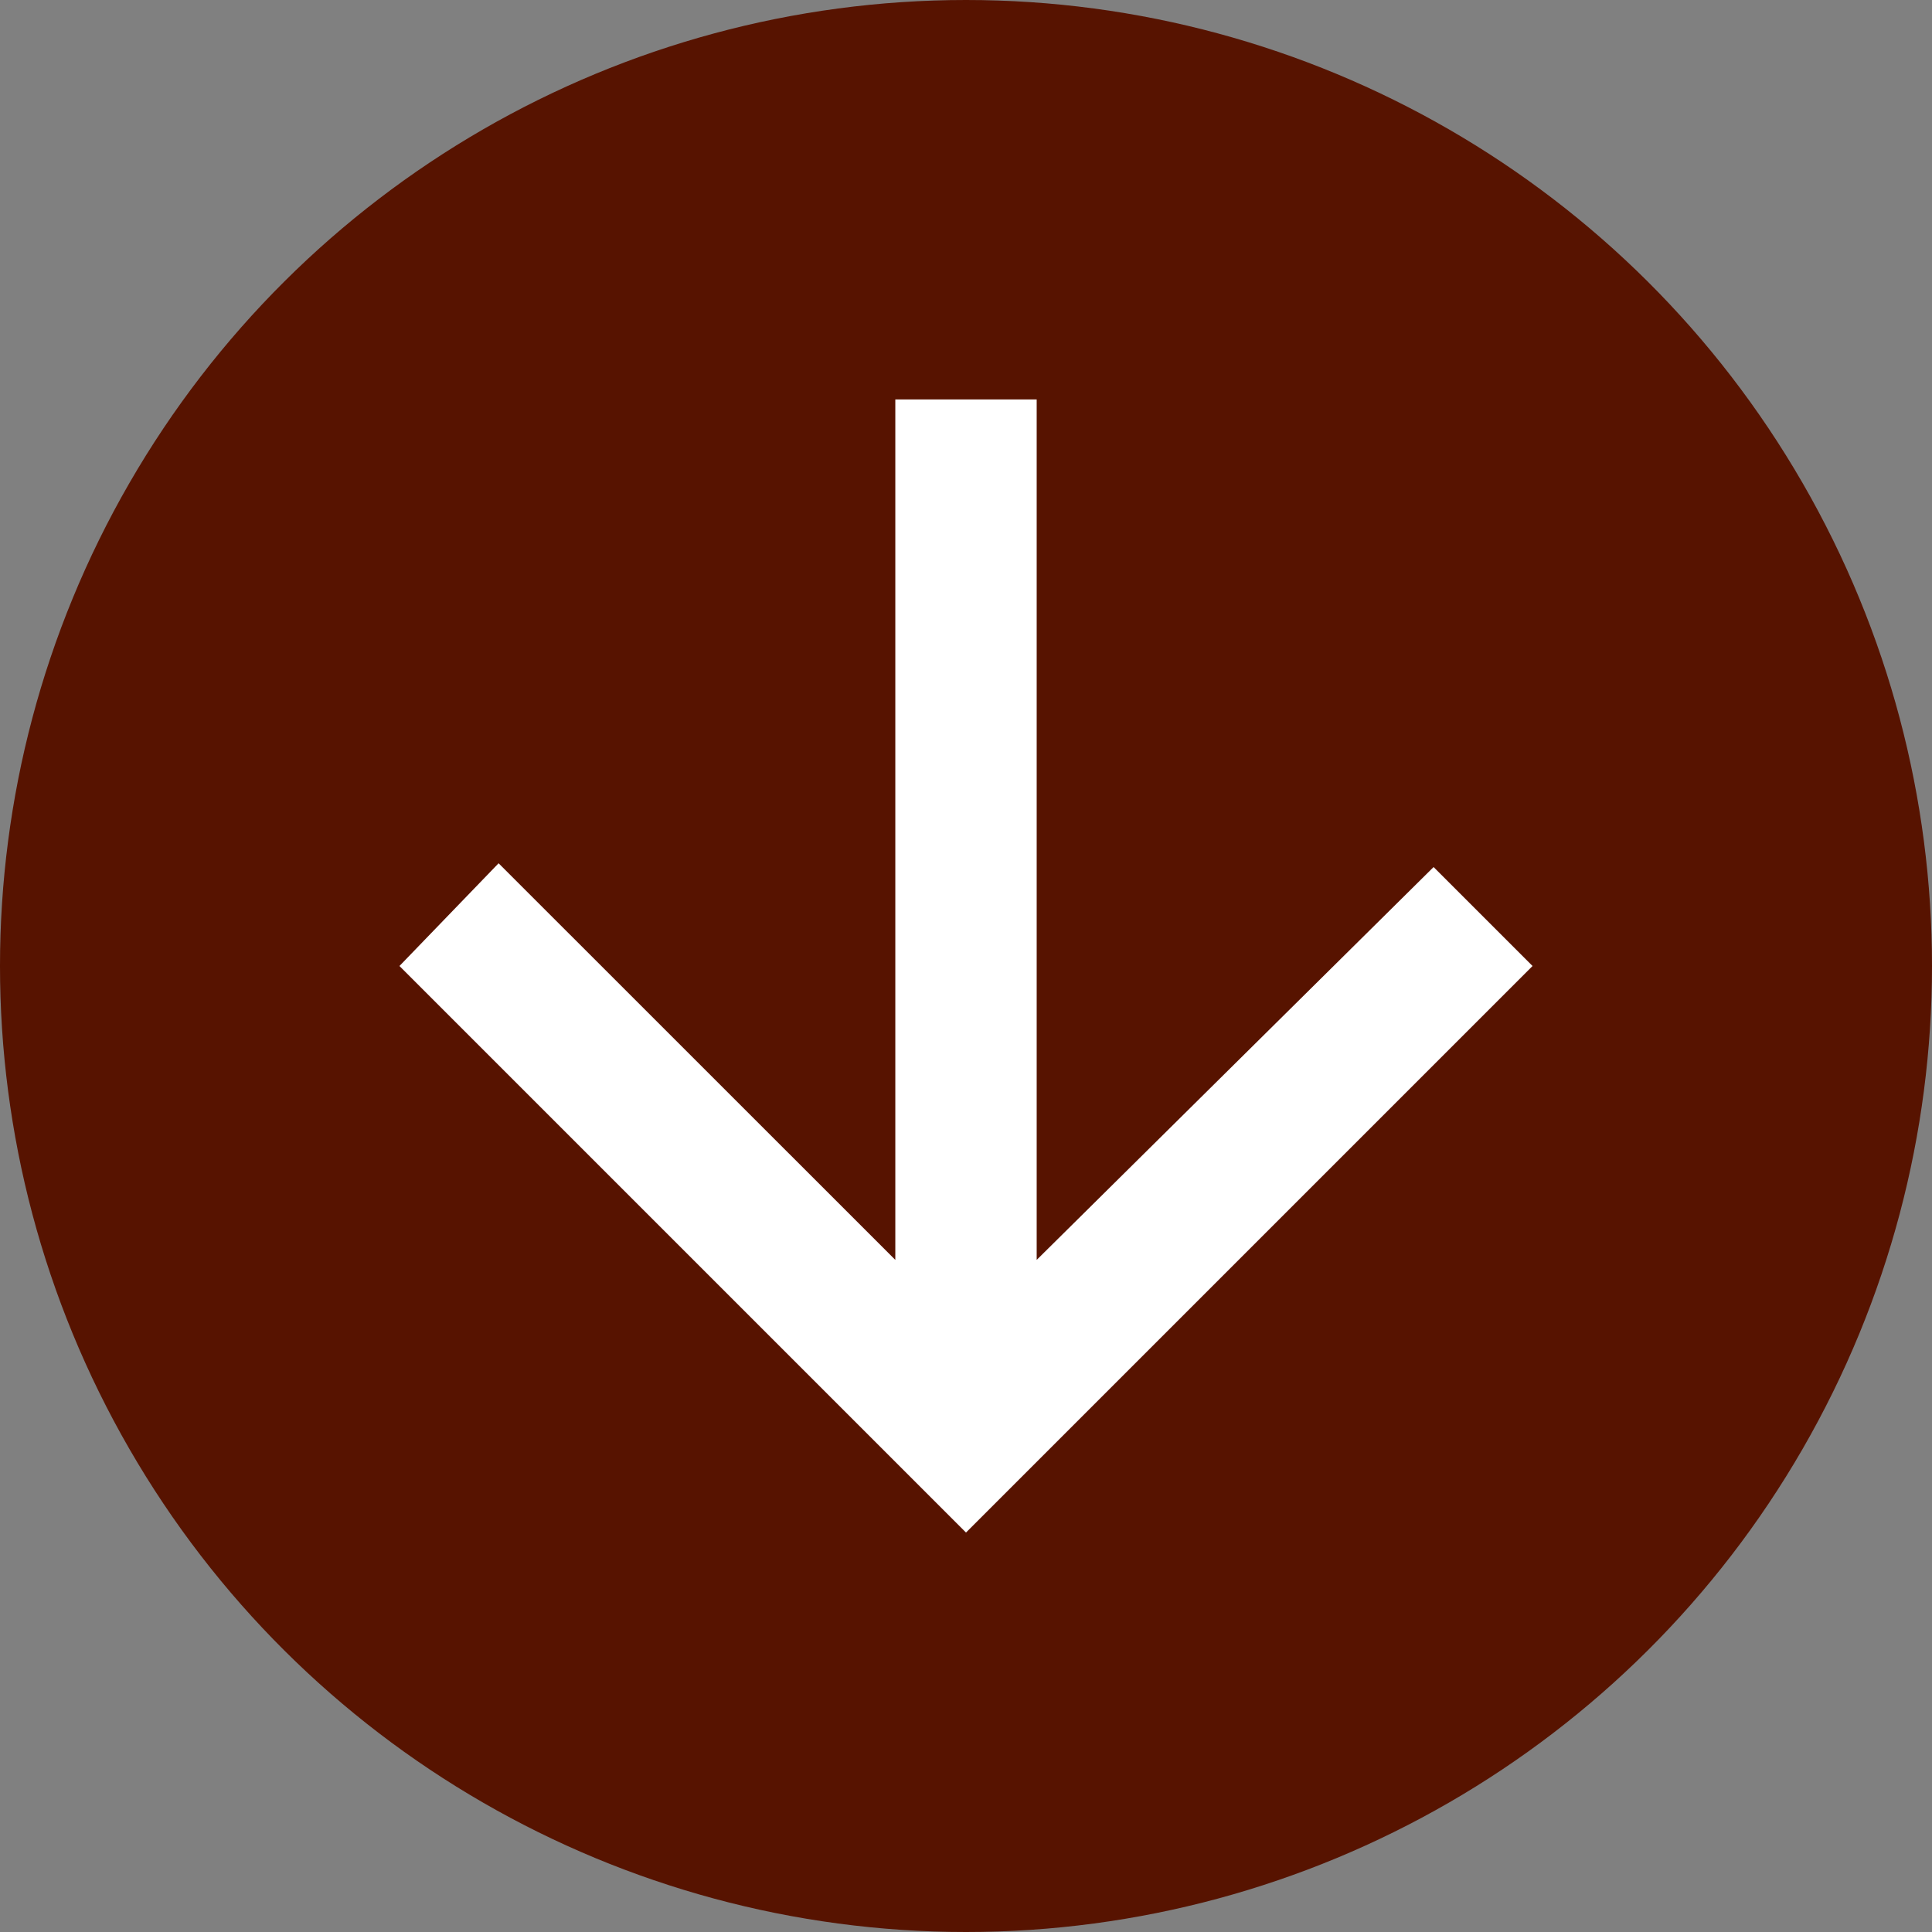 <svg xmlns="http://www.w3.org/2000/svg" width="41" height="41" viewBox="0 0 41 41">
  <rect x="0" y="0" width="41" height="41" fill="#808080" stroke="none"/>
  <g id="Group_14842" data-name="Group 14842" transform="translate(-85 -1459)">
    <g id="Group_14817" data-name="Group 14817" transform="translate(1678 1203) rotate(90)">
      <circle id="Ellipse_2679" data-name="Ellipse 2679" cx="20.5" cy="20.5" r="20.5" transform="translate(256 1552)" fill="#571300"/>
      <path id="Icon_ionic-md-arrow-back" data-name="Icon ionic-md-arrow-back" d="M30.023,16.5H11.763L20.18,8.081,18,5.977,5.977,18,18,30.023l2.1-2.1L11.763,19.5h18.26Z" transform="translate(294.5 1590.5) rotate(180)" fill="#fff"/>
    </g>
  </g>
</svg>
